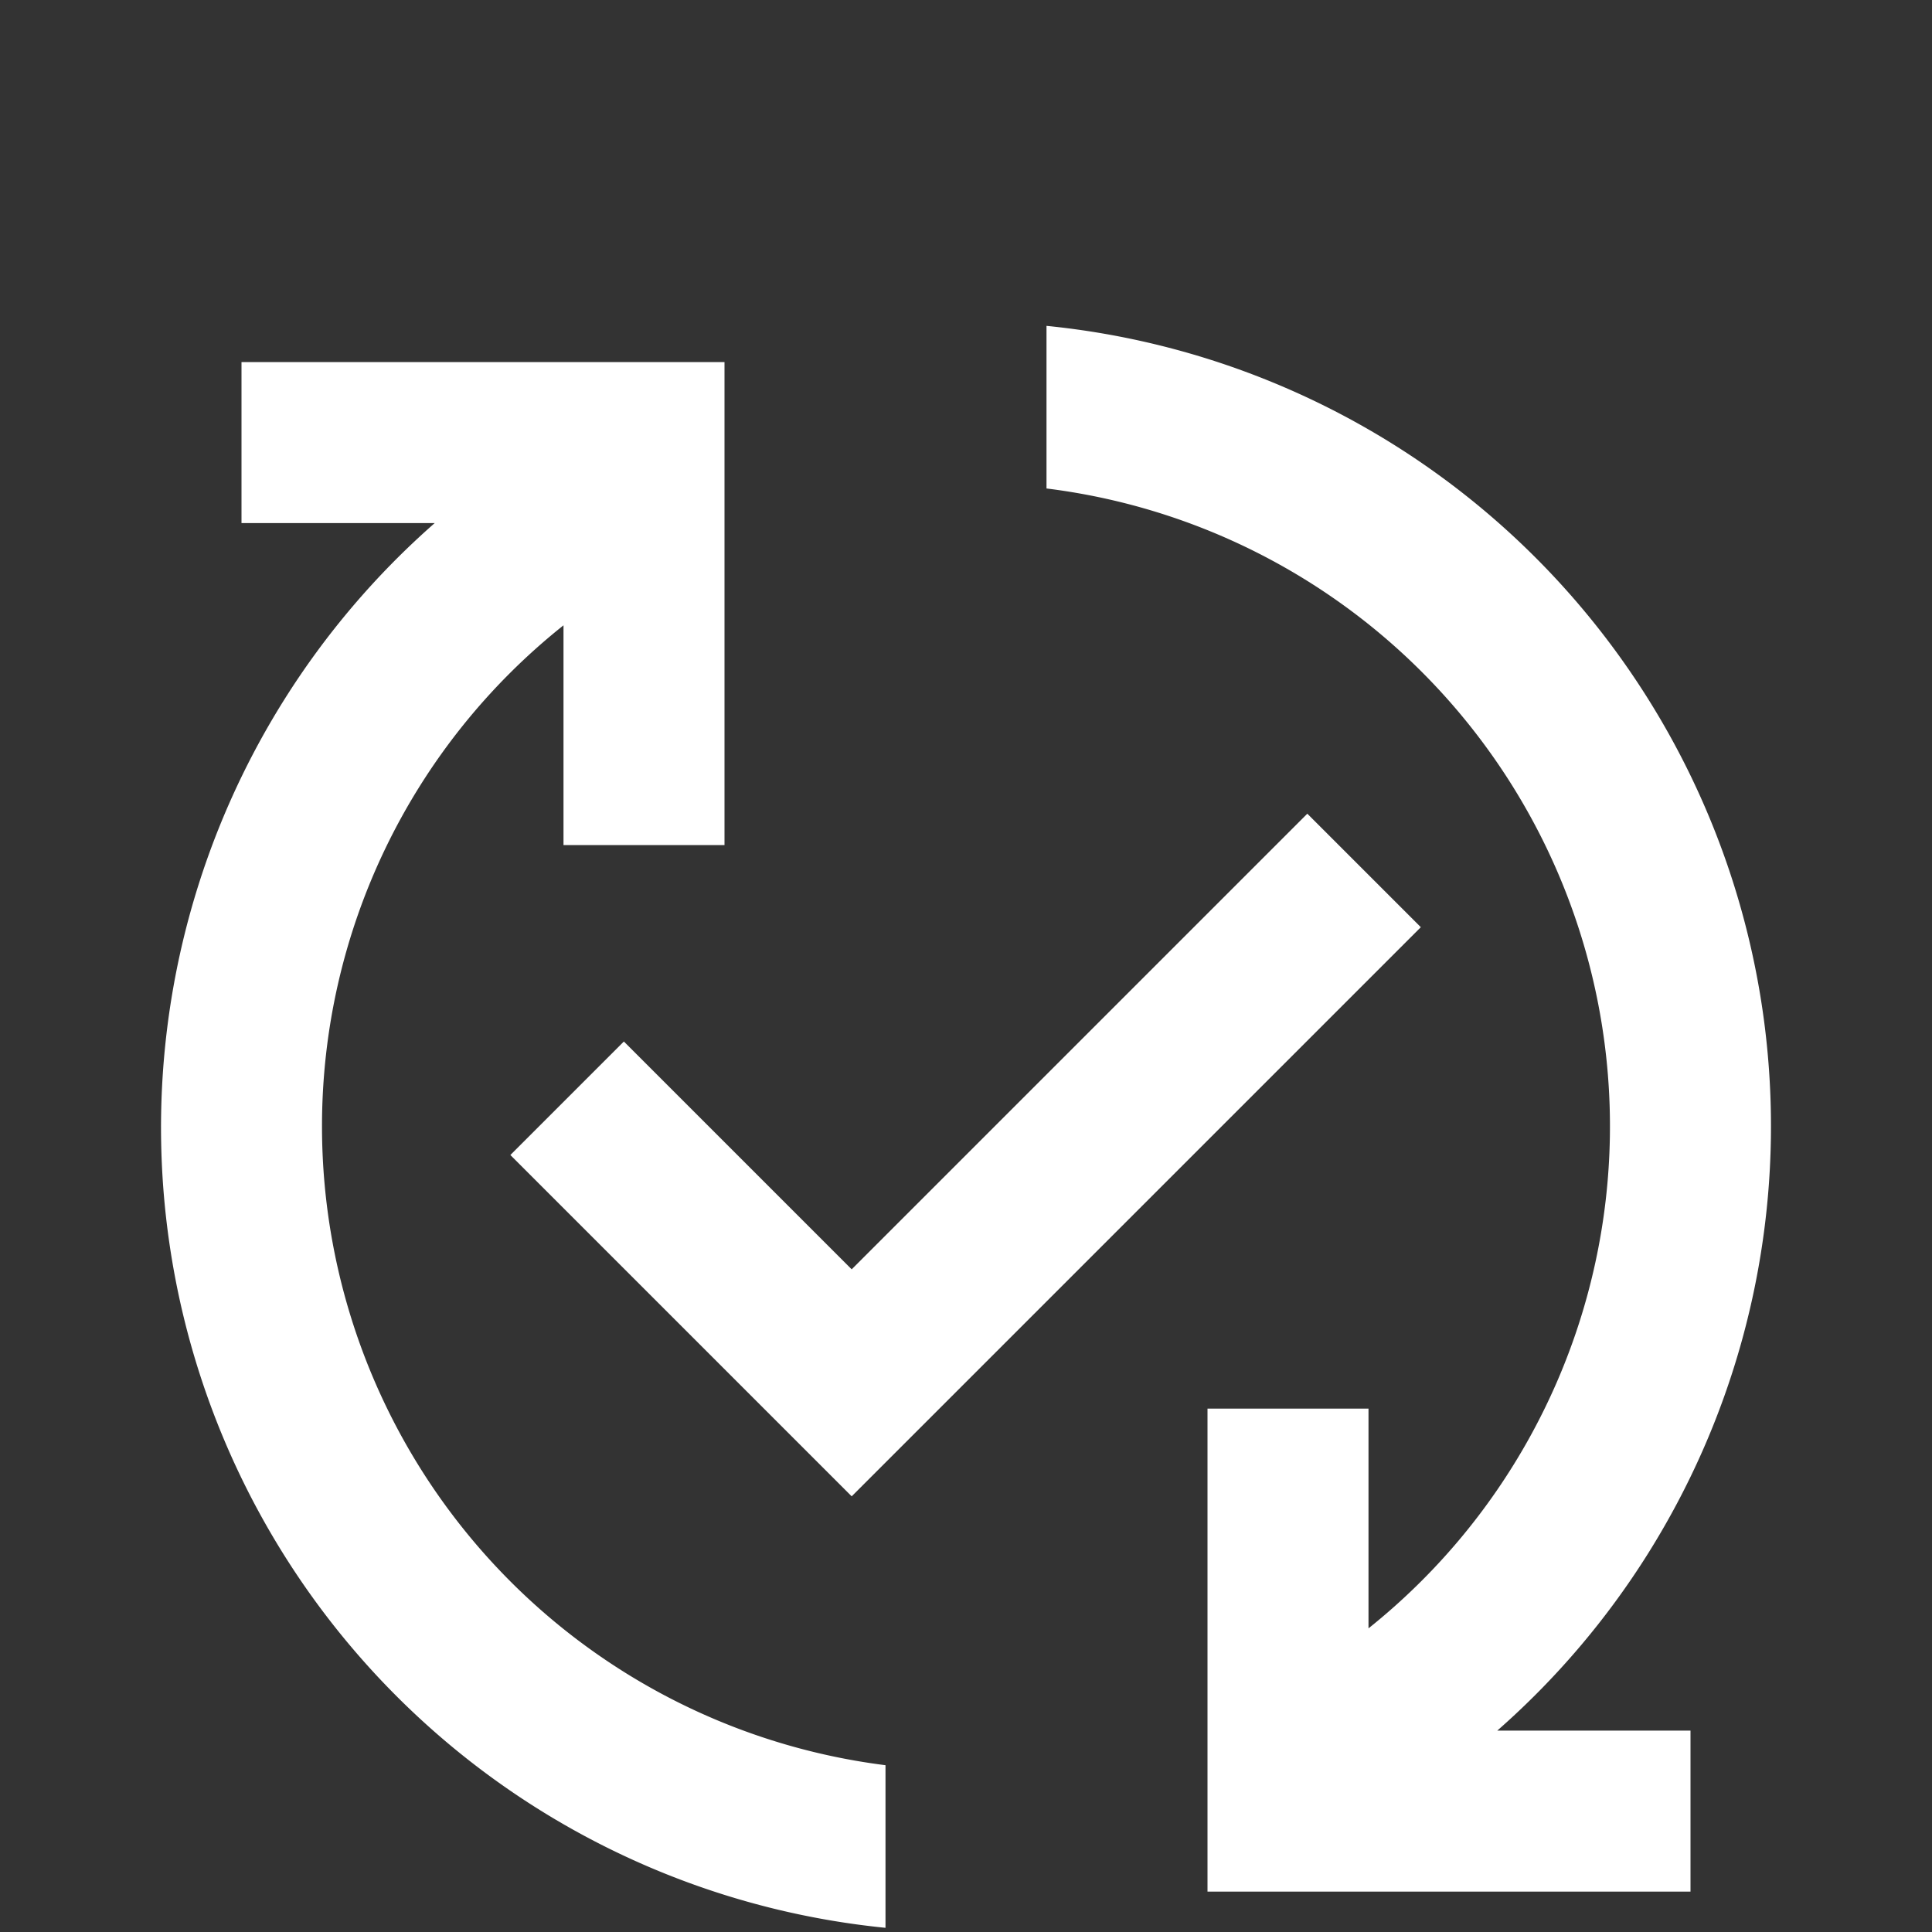 <svg xmlns="http://www.w3.org/2000/svg" width="24" height="24" viewBox="0 0 24 24">
  <rect x="0" y="0" width="24" height="24" fill="#333333" stroke="none"/>
  <g id="published_with_changes-24px" transform="translate(0 -0.002)">
    <rect id="Rectangle_13" data-name="Rectangle 13" width="24" height="24" transform="translate(0 0.002)" fill="none"/>
    <path id="Path_28" data-name="Path 28" d="M18.6,19.5H21v2H15v-6h2v2.73A7.984,7.984,0,0,0,13,4.07V2.05A9.991,9.991,0,0,1,18.6,19.5ZM4,12A7.951,7.951,0,0,1,7,5.77V8.5H9v-6H3v2H5.4A9.991,9.991,0,0,0,11,21.95V19.93A8,8,0,0,1,4,12ZM16.24,8.11l-5.66,5.66L7.75,10.94,6.34,12.35l4.24,4.24,7.07-7.07Z" transform="translate(0 2)" fill="#fff"/>
  </g>
</svg>
